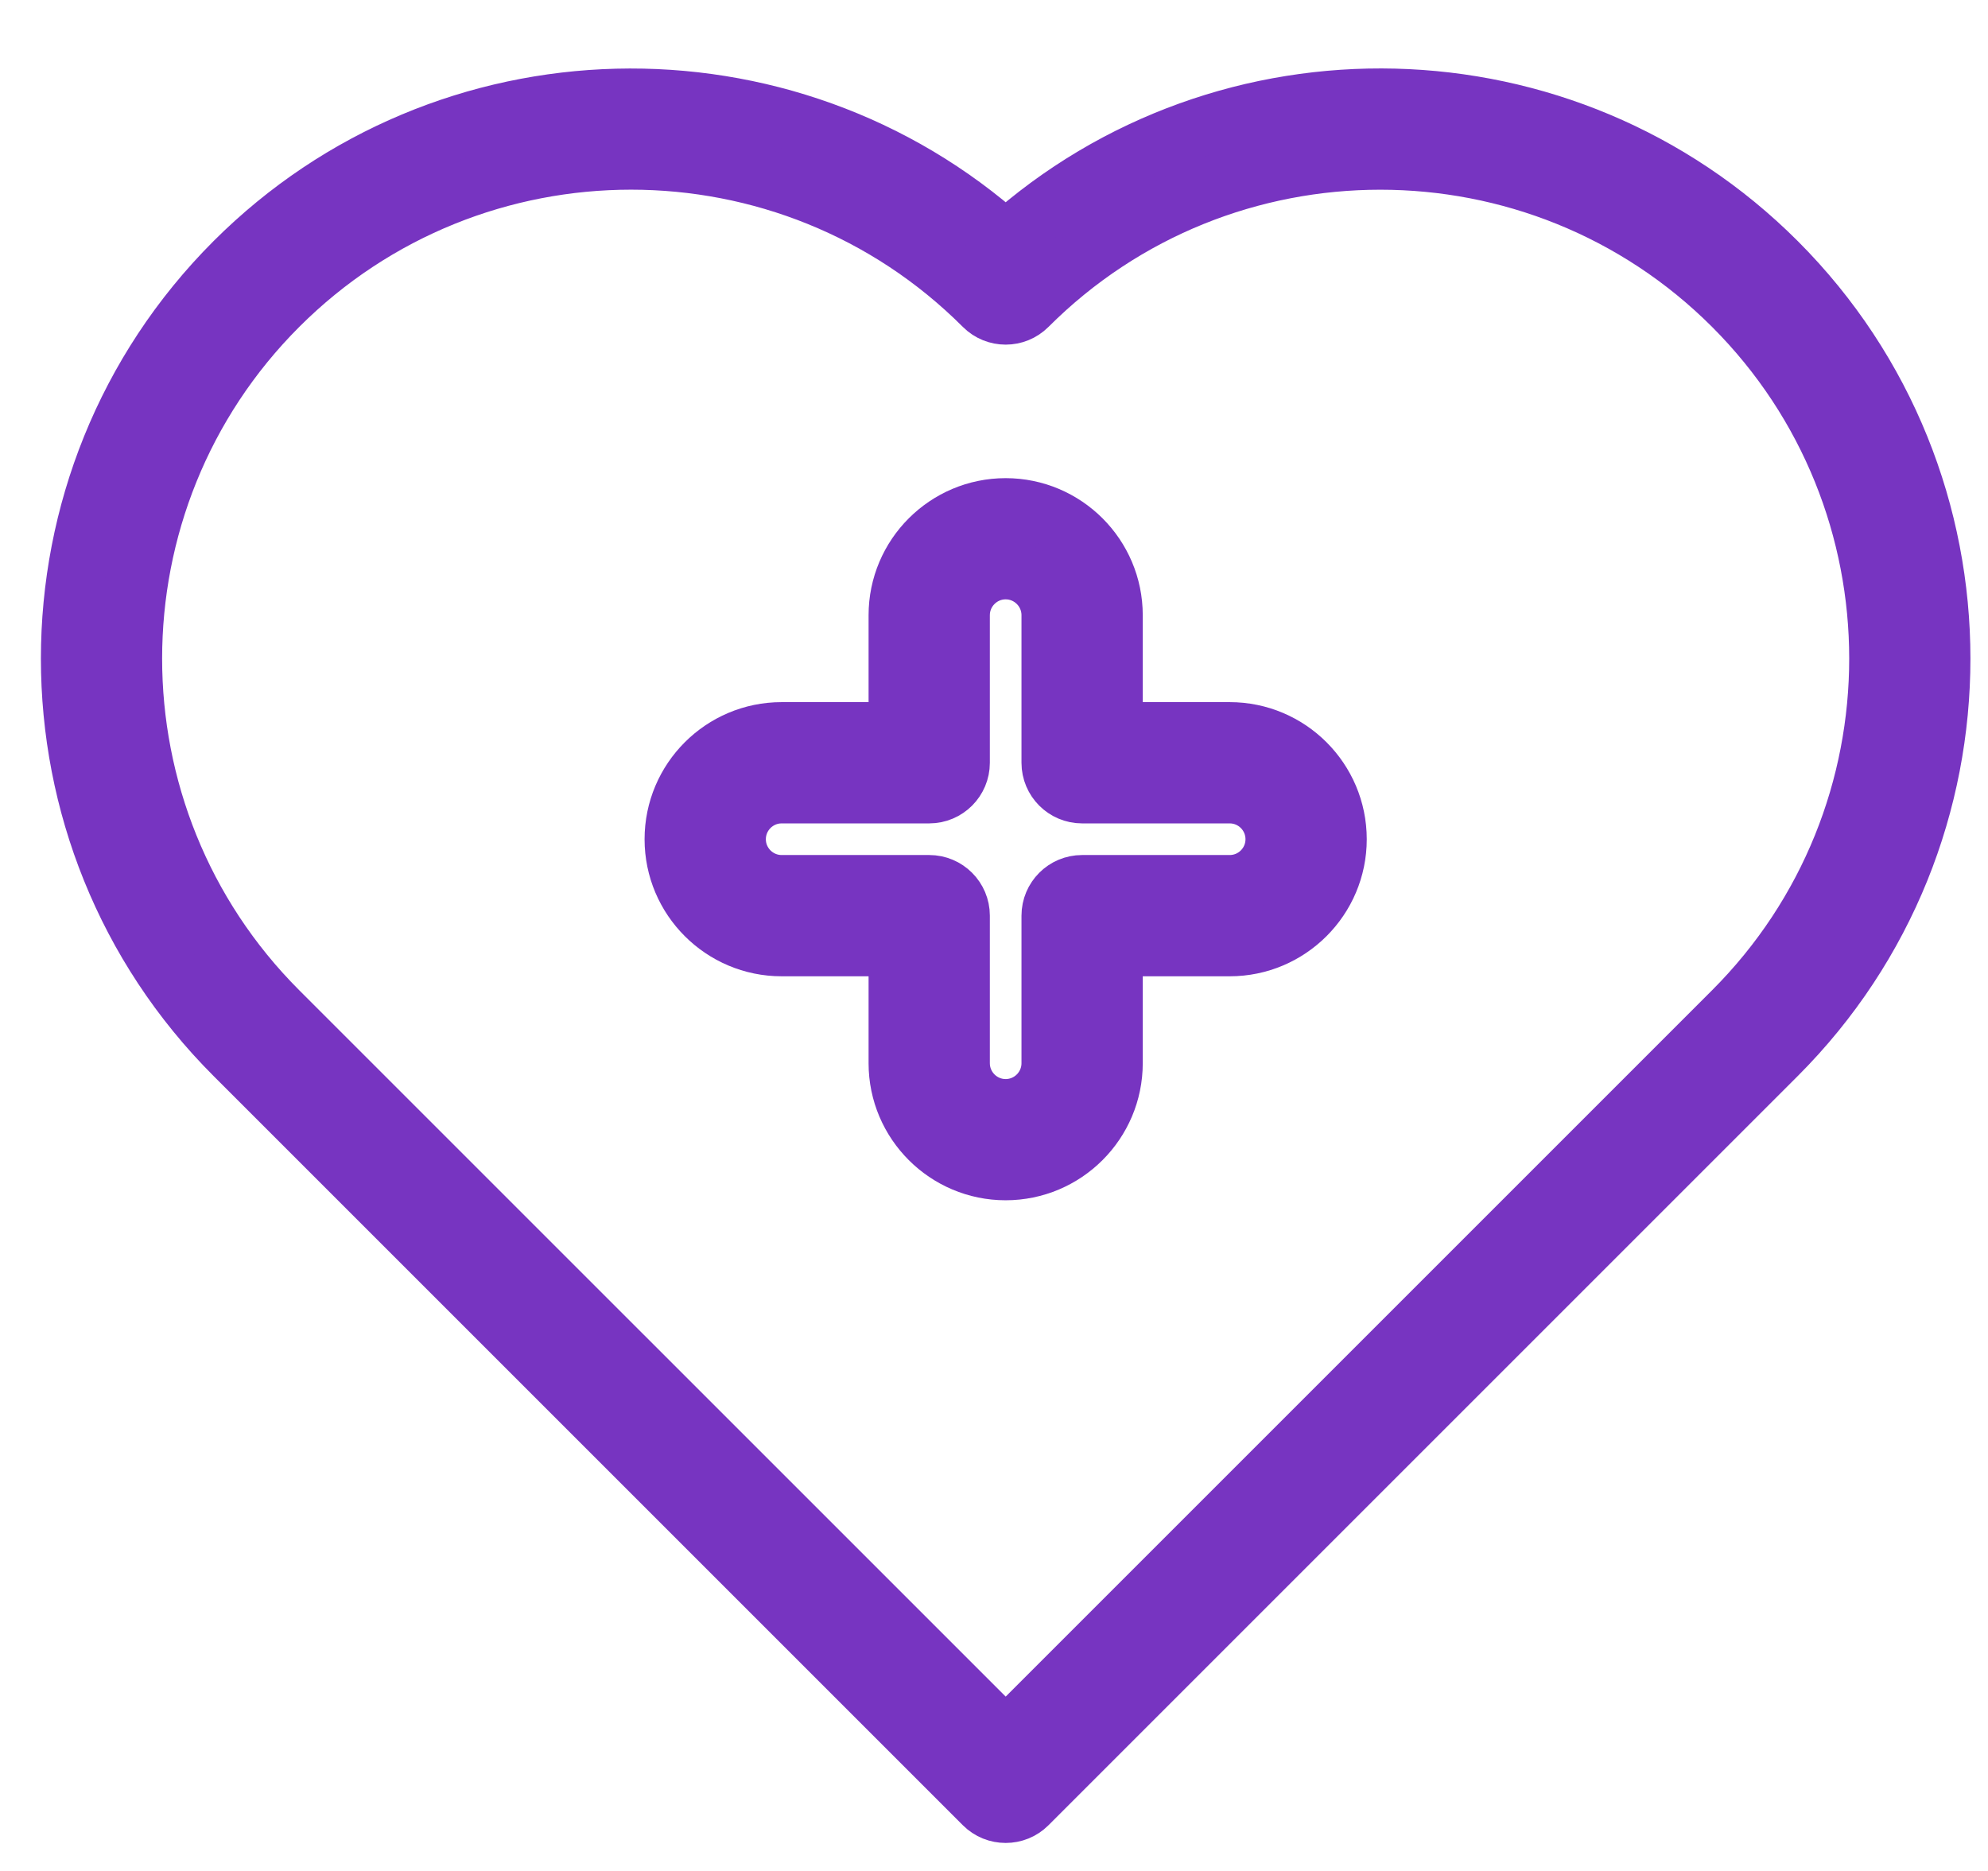 <svg width="34" height="32" viewBox="0 0 34 32" fill="none" xmlns="http://www.w3.org/2000/svg">
<path d="M13.368 16.198H15.355V18.185C15.355 19.202 16.183 20.029 17.199 20.029C18.216 20.029 19.044 19.202 19.044 18.185V16.198H21.031C22.048 16.198 22.875 15.371 22.875 14.354C22.875 13.336 22.048 12.509 21.031 12.509H19.044V10.522C19.044 9.505 18.216 8.678 17.199 8.678C16.183 8.678 15.355 9.505 15.355 10.522V12.509H13.368C12.351 12.509 11.524 13.336 11.524 14.354C11.524 15.371 12.351 16.198 13.368 16.198ZM13.368 13.583H15.892C16.189 13.583 16.429 13.342 16.429 13.046V10.522C16.429 10.097 16.775 9.751 17.199 9.751C17.624 9.751 17.97 10.097 17.97 10.522V13.046C17.97 13.342 18.21 13.583 18.507 13.583H21.031C21.456 13.583 21.801 13.928 21.801 14.354C21.801 14.779 21.456 15.124 21.031 15.124H18.507C18.21 15.124 17.97 15.365 17.97 15.661V18.185C17.97 18.61 17.624 18.956 17.199 18.956C16.775 18.956 16.429 18.61 16.429 18.185V15.661C16.429 15.365 16.189 15.124 15.892 15.124H13.368C12.943 15.124 12.598 14.778 12.598 14.354C12.598 13.929 12.943 13.583 13.368 13.583Z" fill="#7734C1" stroke="#7734C1"/>
<path d="M16.82 30.864C16.925 30.969 17.062 31.021 17.2 31.021C17.337 31.021 17.474 30.969 17.579 30.864L30.393 18.05C34.135 14.308 34.135 8.22 30.393 4.477C26.775 0.859 20.963 0.739 17.2 4.118C13.436 0.741 7.624 0.86 4.006 4.477C0.264 8.22 0.264 14.308 4.006 18.05L16.82 30.864ZM4.765 5.237C6.428 3.575 8.61 2.744 10.793 2.744C12.975 2.744 15.158 3.575 16.82 5.237C17.03 5.447 17.369 5.447 17.579 5.237C20.902 1.914 26.31 1.914 29.634 5.237C32.957 8.56 32.957 13.968 29.634 17.291L17.2 29.725L4.765 17.291C1.442 13.968 1.442 8.56 4.765 5.237Z" fill="#7734C1" stroke="#7734C1"/>
</svg>
